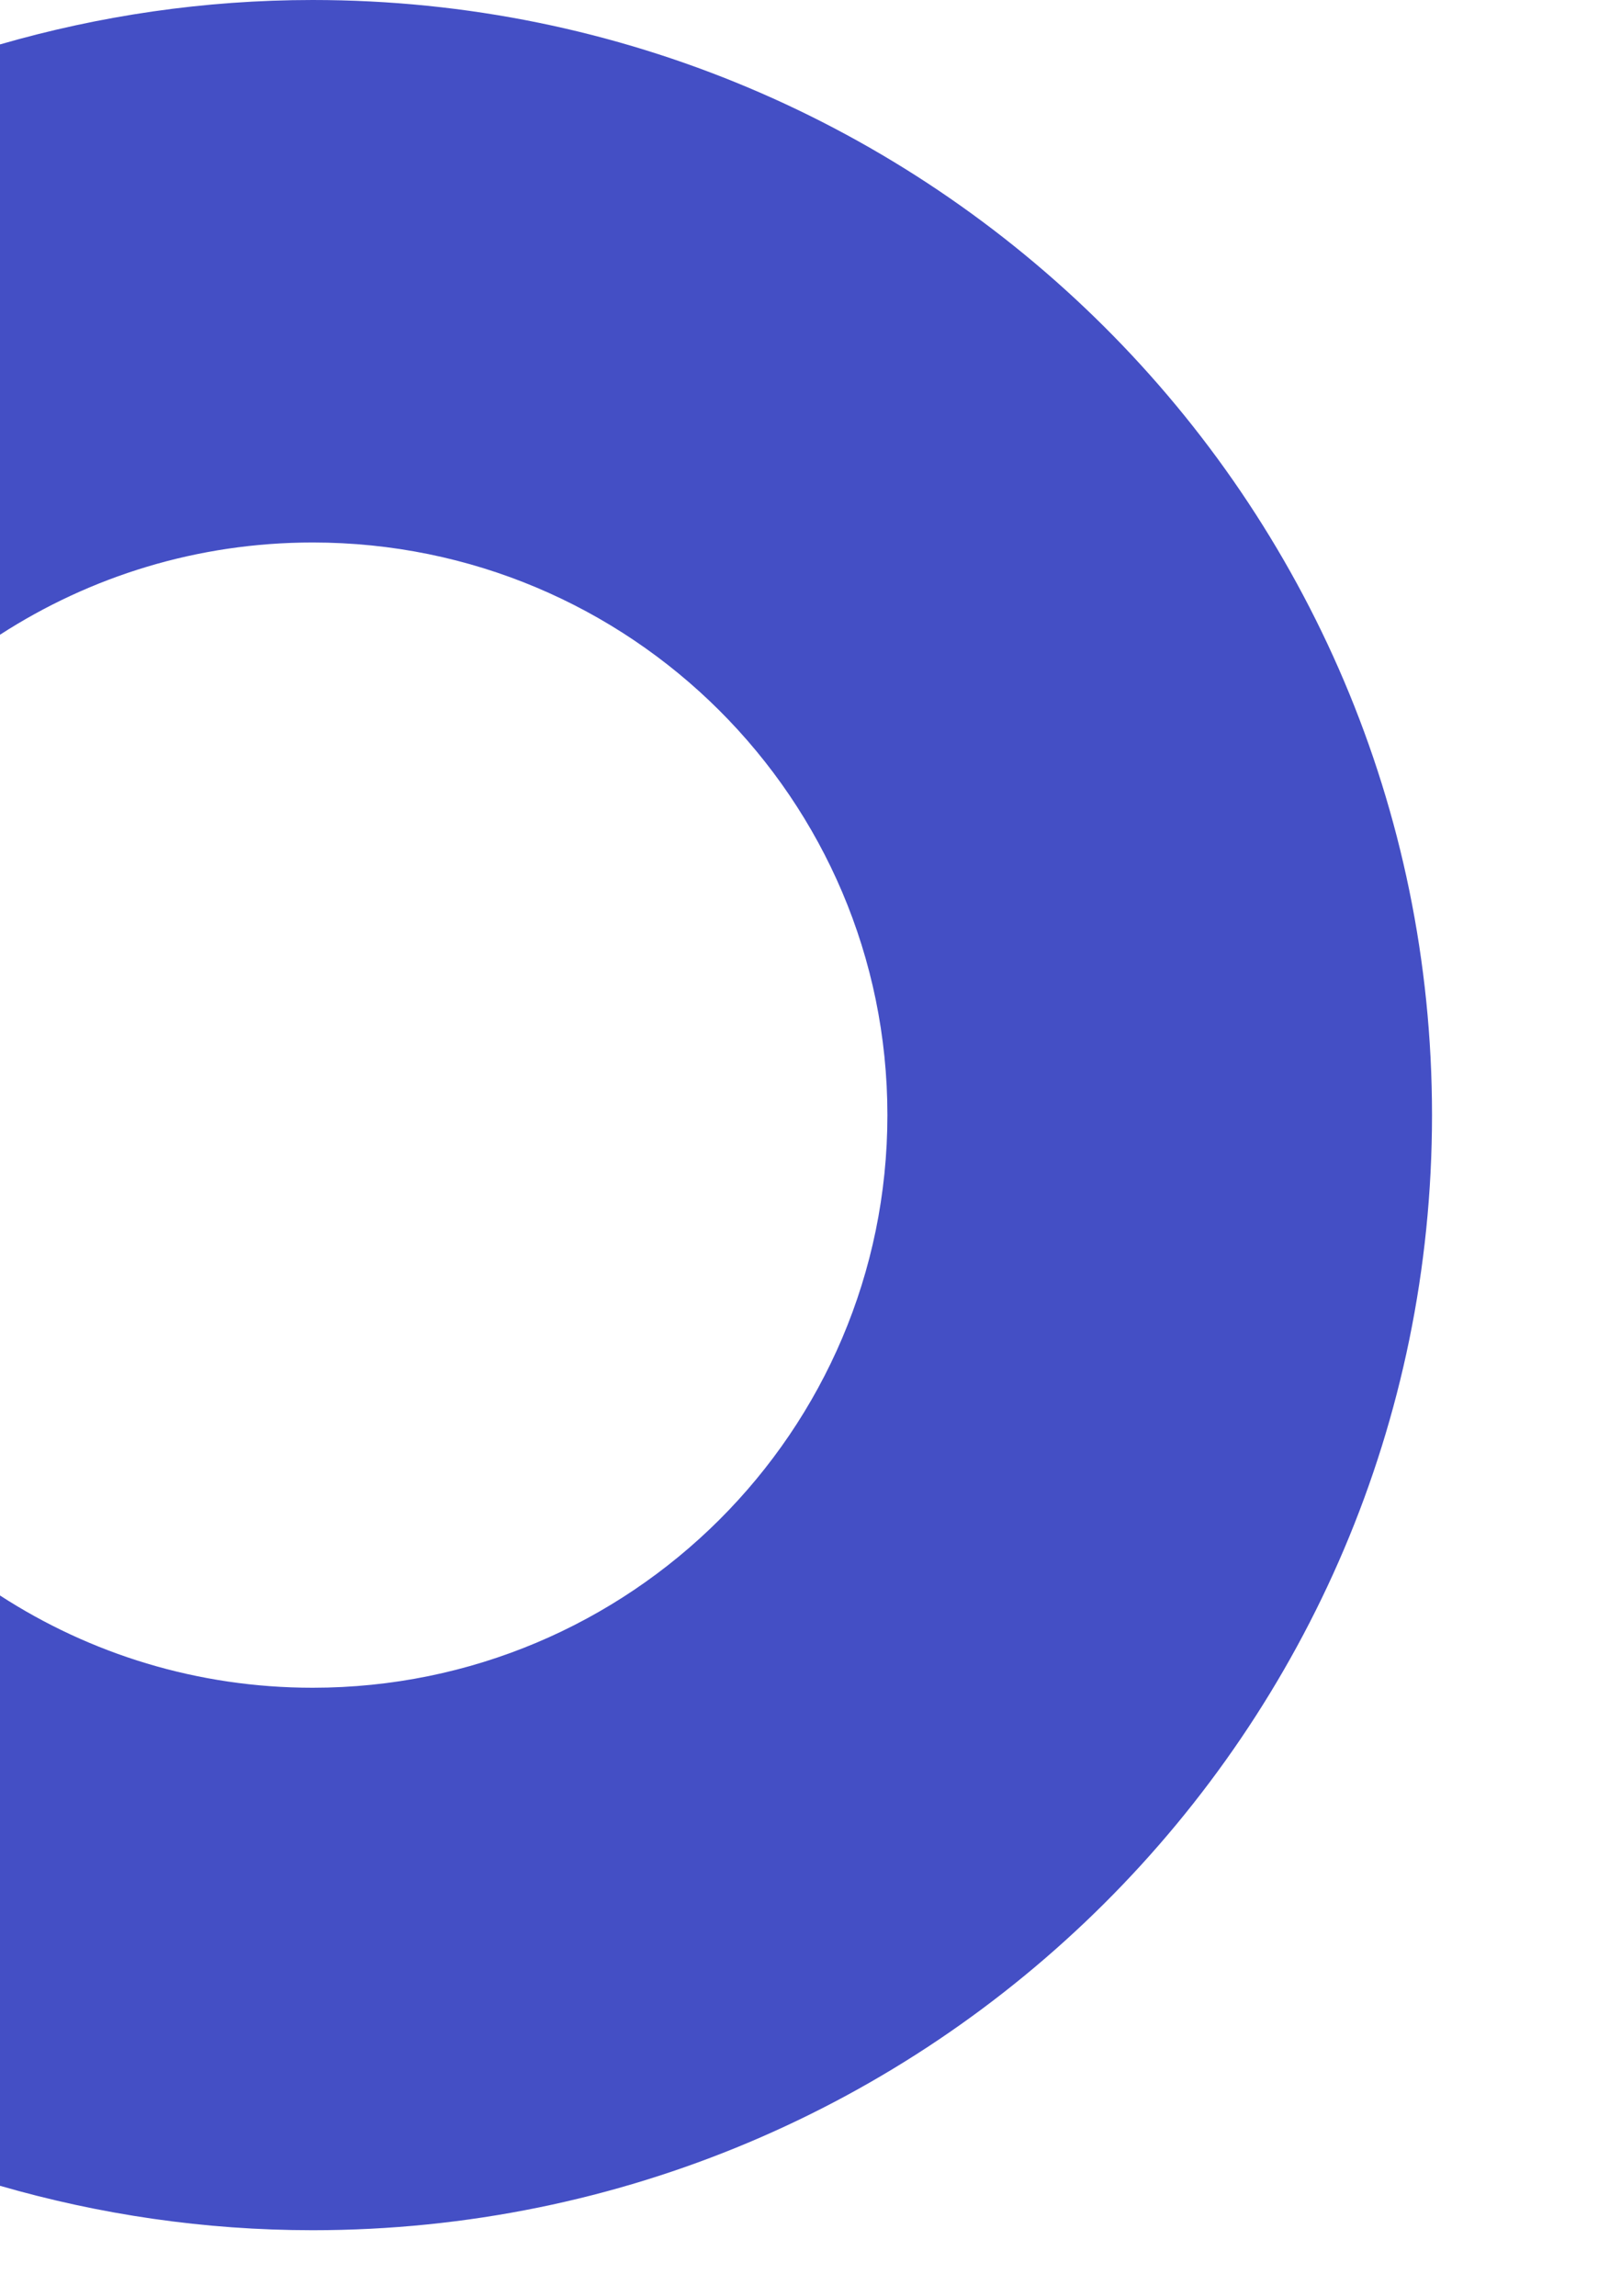 <svg width="78" height="112" viewBox="0 0 78 112" fill="none" xmlns="http://www.w3.org/2000/svg">
<path d="M15.261 0C9.958 0 4.846 0.768 0 2.167V30.965C4.395 28.124 9.632 26.465 15.261 26.465C30.759 26.465 43.315 38.973 43.315 54.4C43.315 69.832 30.753 82.335 15.261 82.335C9.632 82.335 4.395 80.681 0 77.834V106.632C4.846 108.031 9.958 108.799 15.261 108.799C45.438 108.799 69.898 84.443 69.898 54.394C69.898 24.356 45.432 0 15.261 0Z" fill="#444FC5"/>
</svg>
